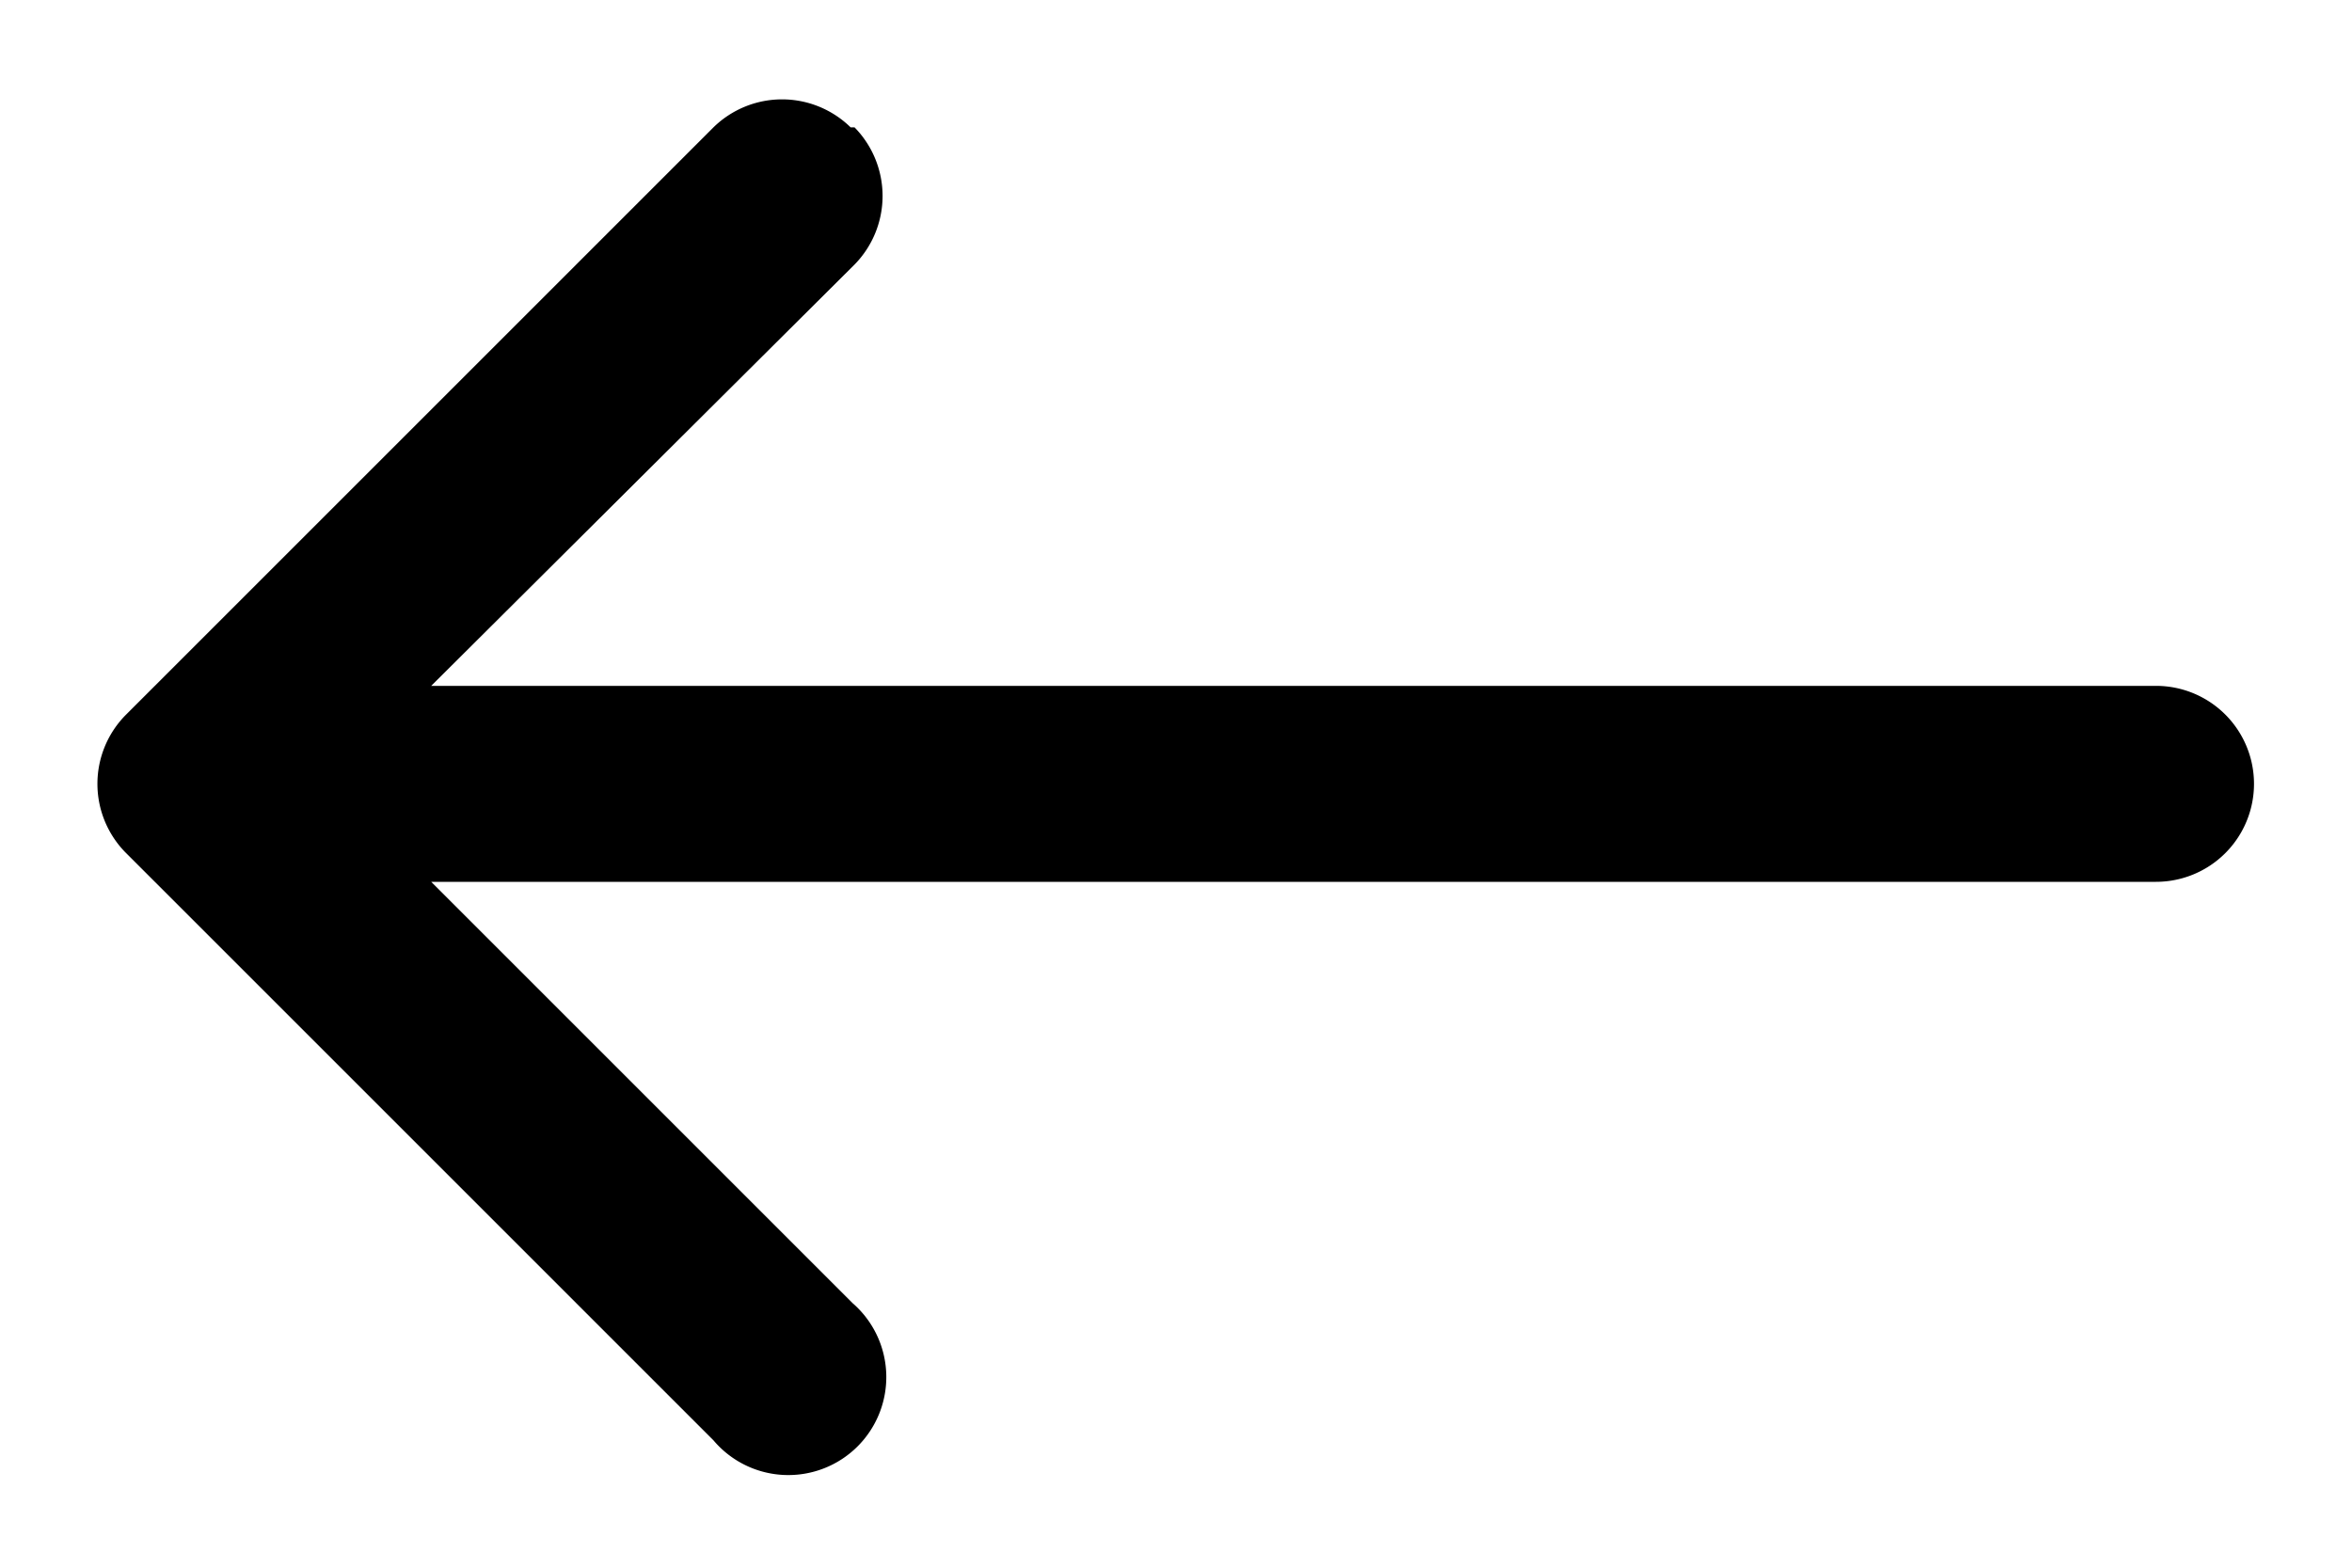 <svg viewBox="0 0 12 8" xmlns="http://www.w3.org/2000/svg">
  <path fill-rule="evenodd" clip-rule="evenodd" d="M4.36.65a.5.5 0 0 1 0 .7L2.2 3.5H11a.5.5 0 1 1 0 1H2.2l2.15 2.15a.5.5 0 1 1-.71.7l-3-3a.5.5 0 0 1 0-.7l3-3a.5.5 0 0 1 .7 0z"/>
</svg>
